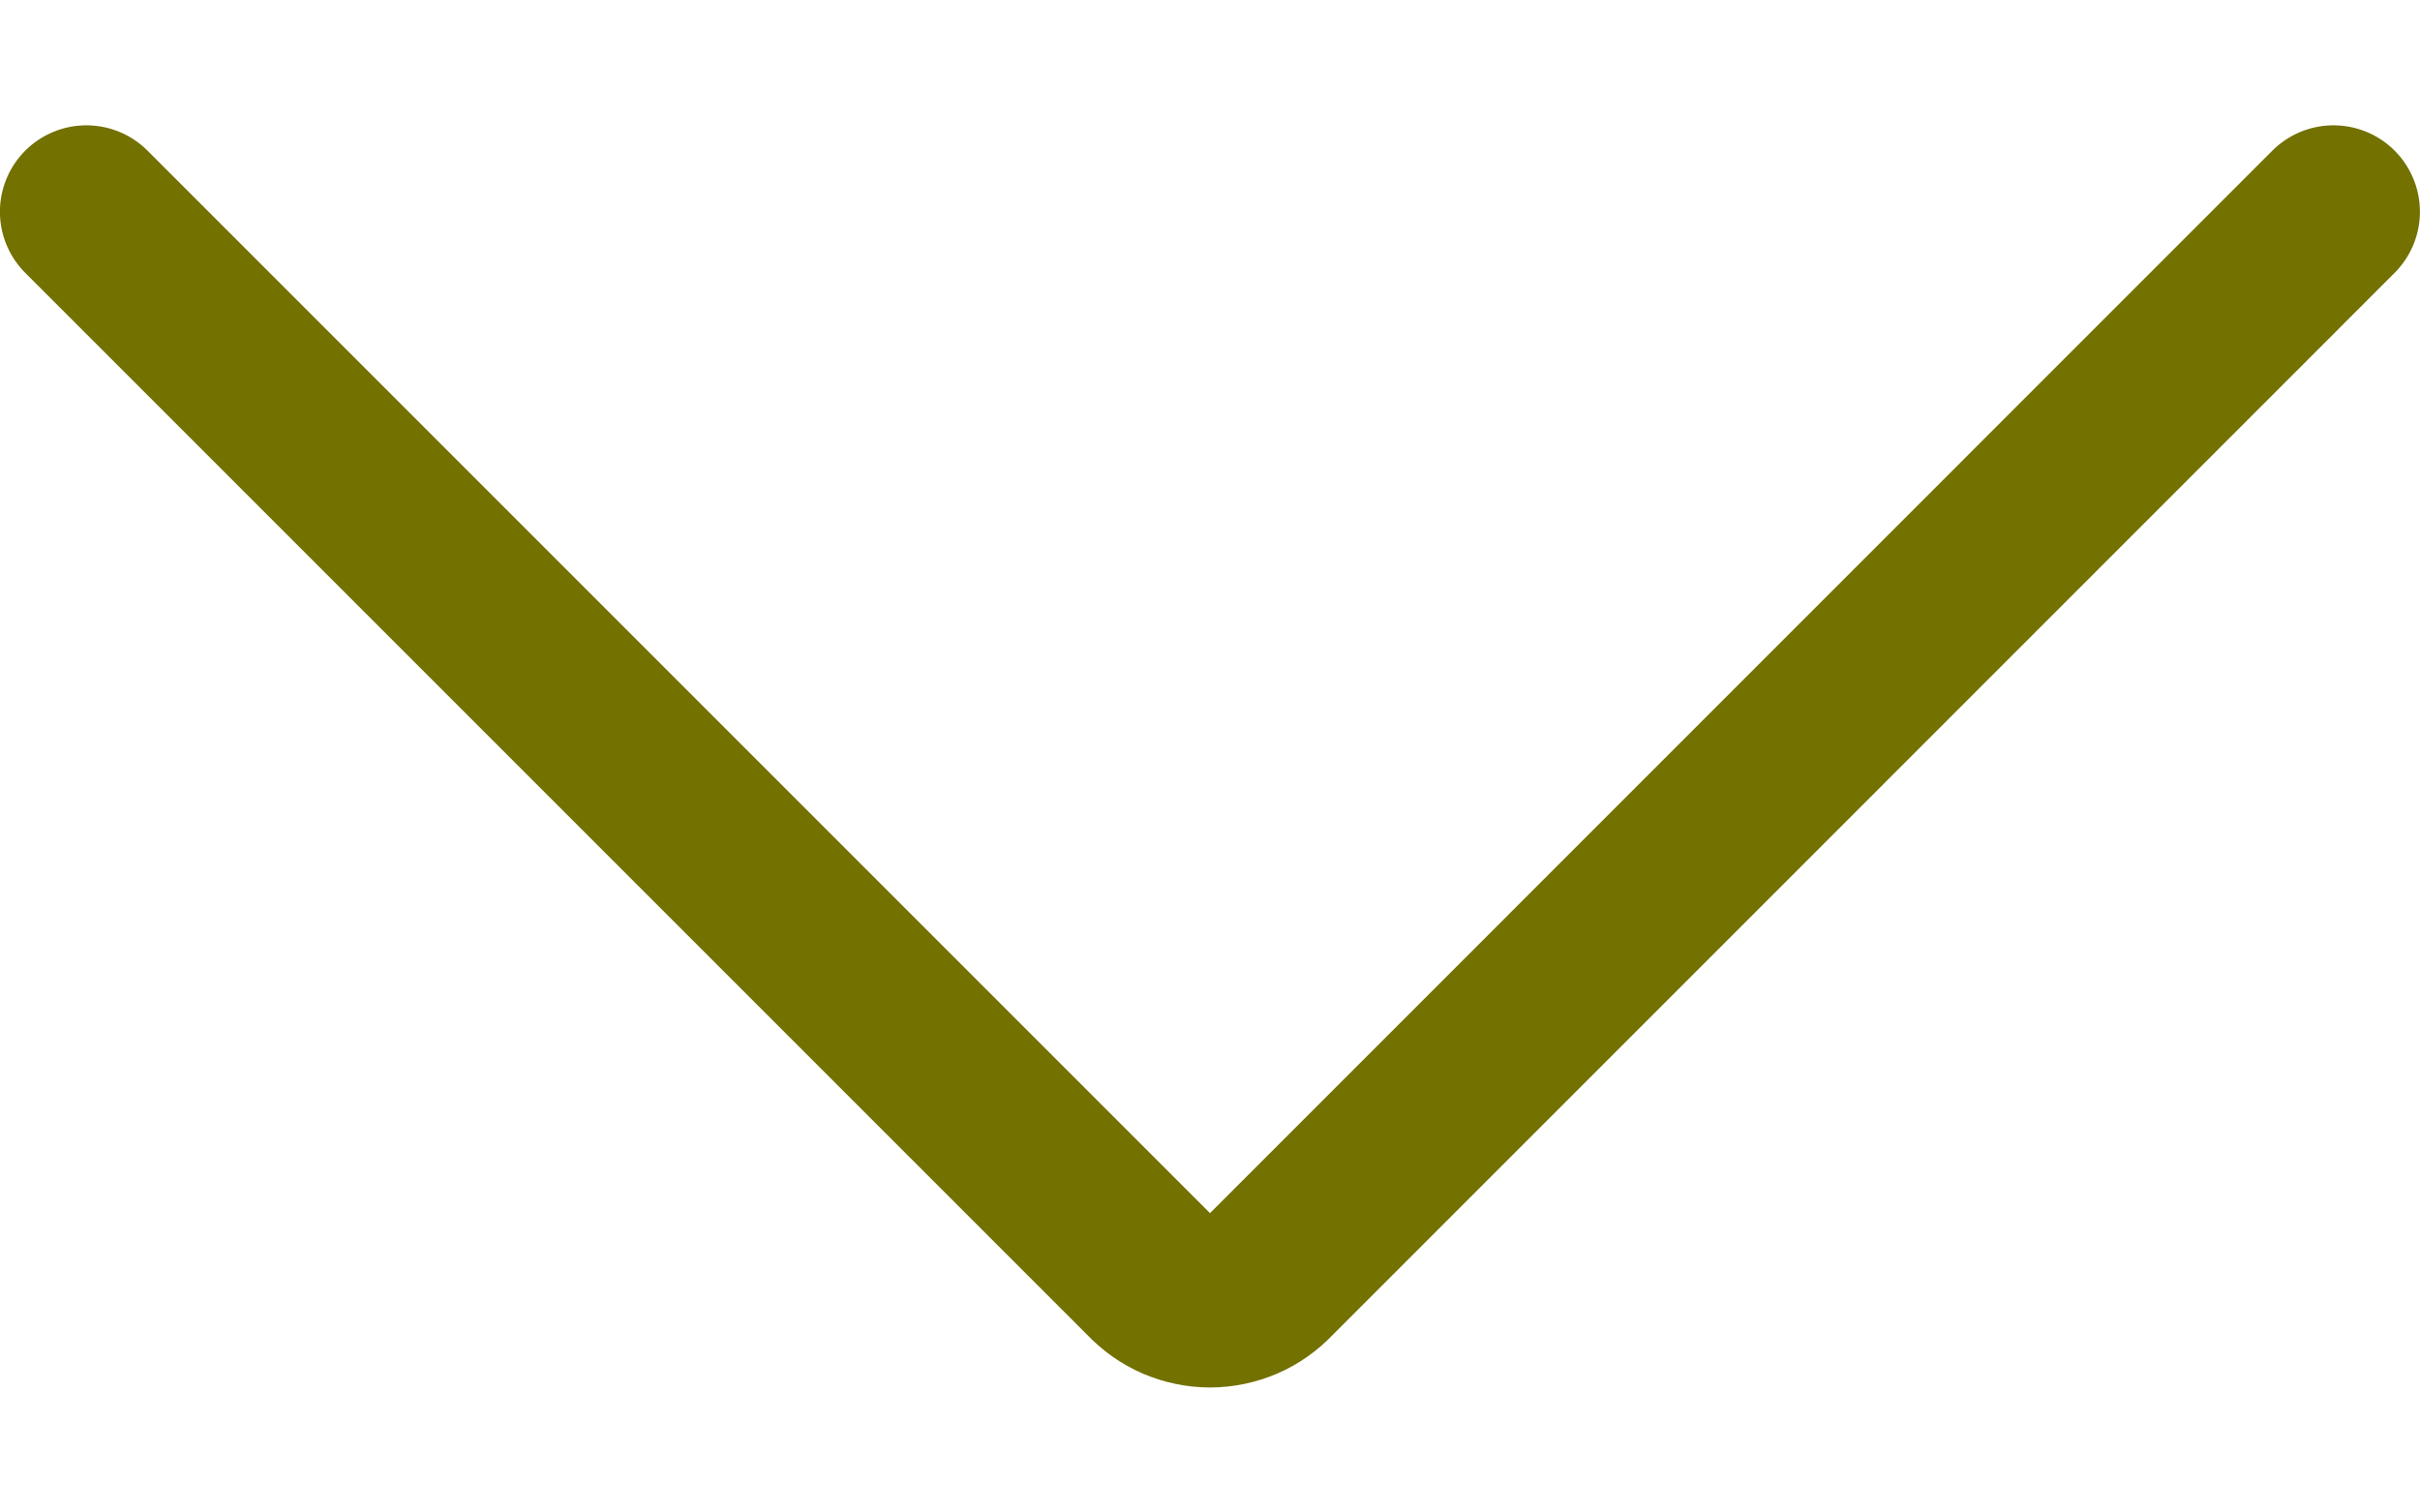 <svg width="16" height="10" viewBox="0 0 16 10" fill="none" xmlns="http://www.w3.org/2000/svg">
<g clip-path="url(#clip0_6401_6406)">
<path d="M0.571 1.4L7.6 8.429C7.651 8.483 7.713 8.527 7.782 8.557C7.851 8.586 7.925 8.602 8 8.602C8.075 8.602 8.149 8.586 8.218 8.557C8.287 8.527 8.349 8.483 8.4 8.429L15.428 1.4" stroke="#737100" stroke-width="1.143" stroke-linecap="round" stroke-linejoin="round"/>
</g>
<defs>
<clipPath id="clip0_6401_6406">
<rect width="10" height="16" fill="white" transform="translate(0 10) rotate(-90)"/>
</clipPath>
</defs>
</svg>
